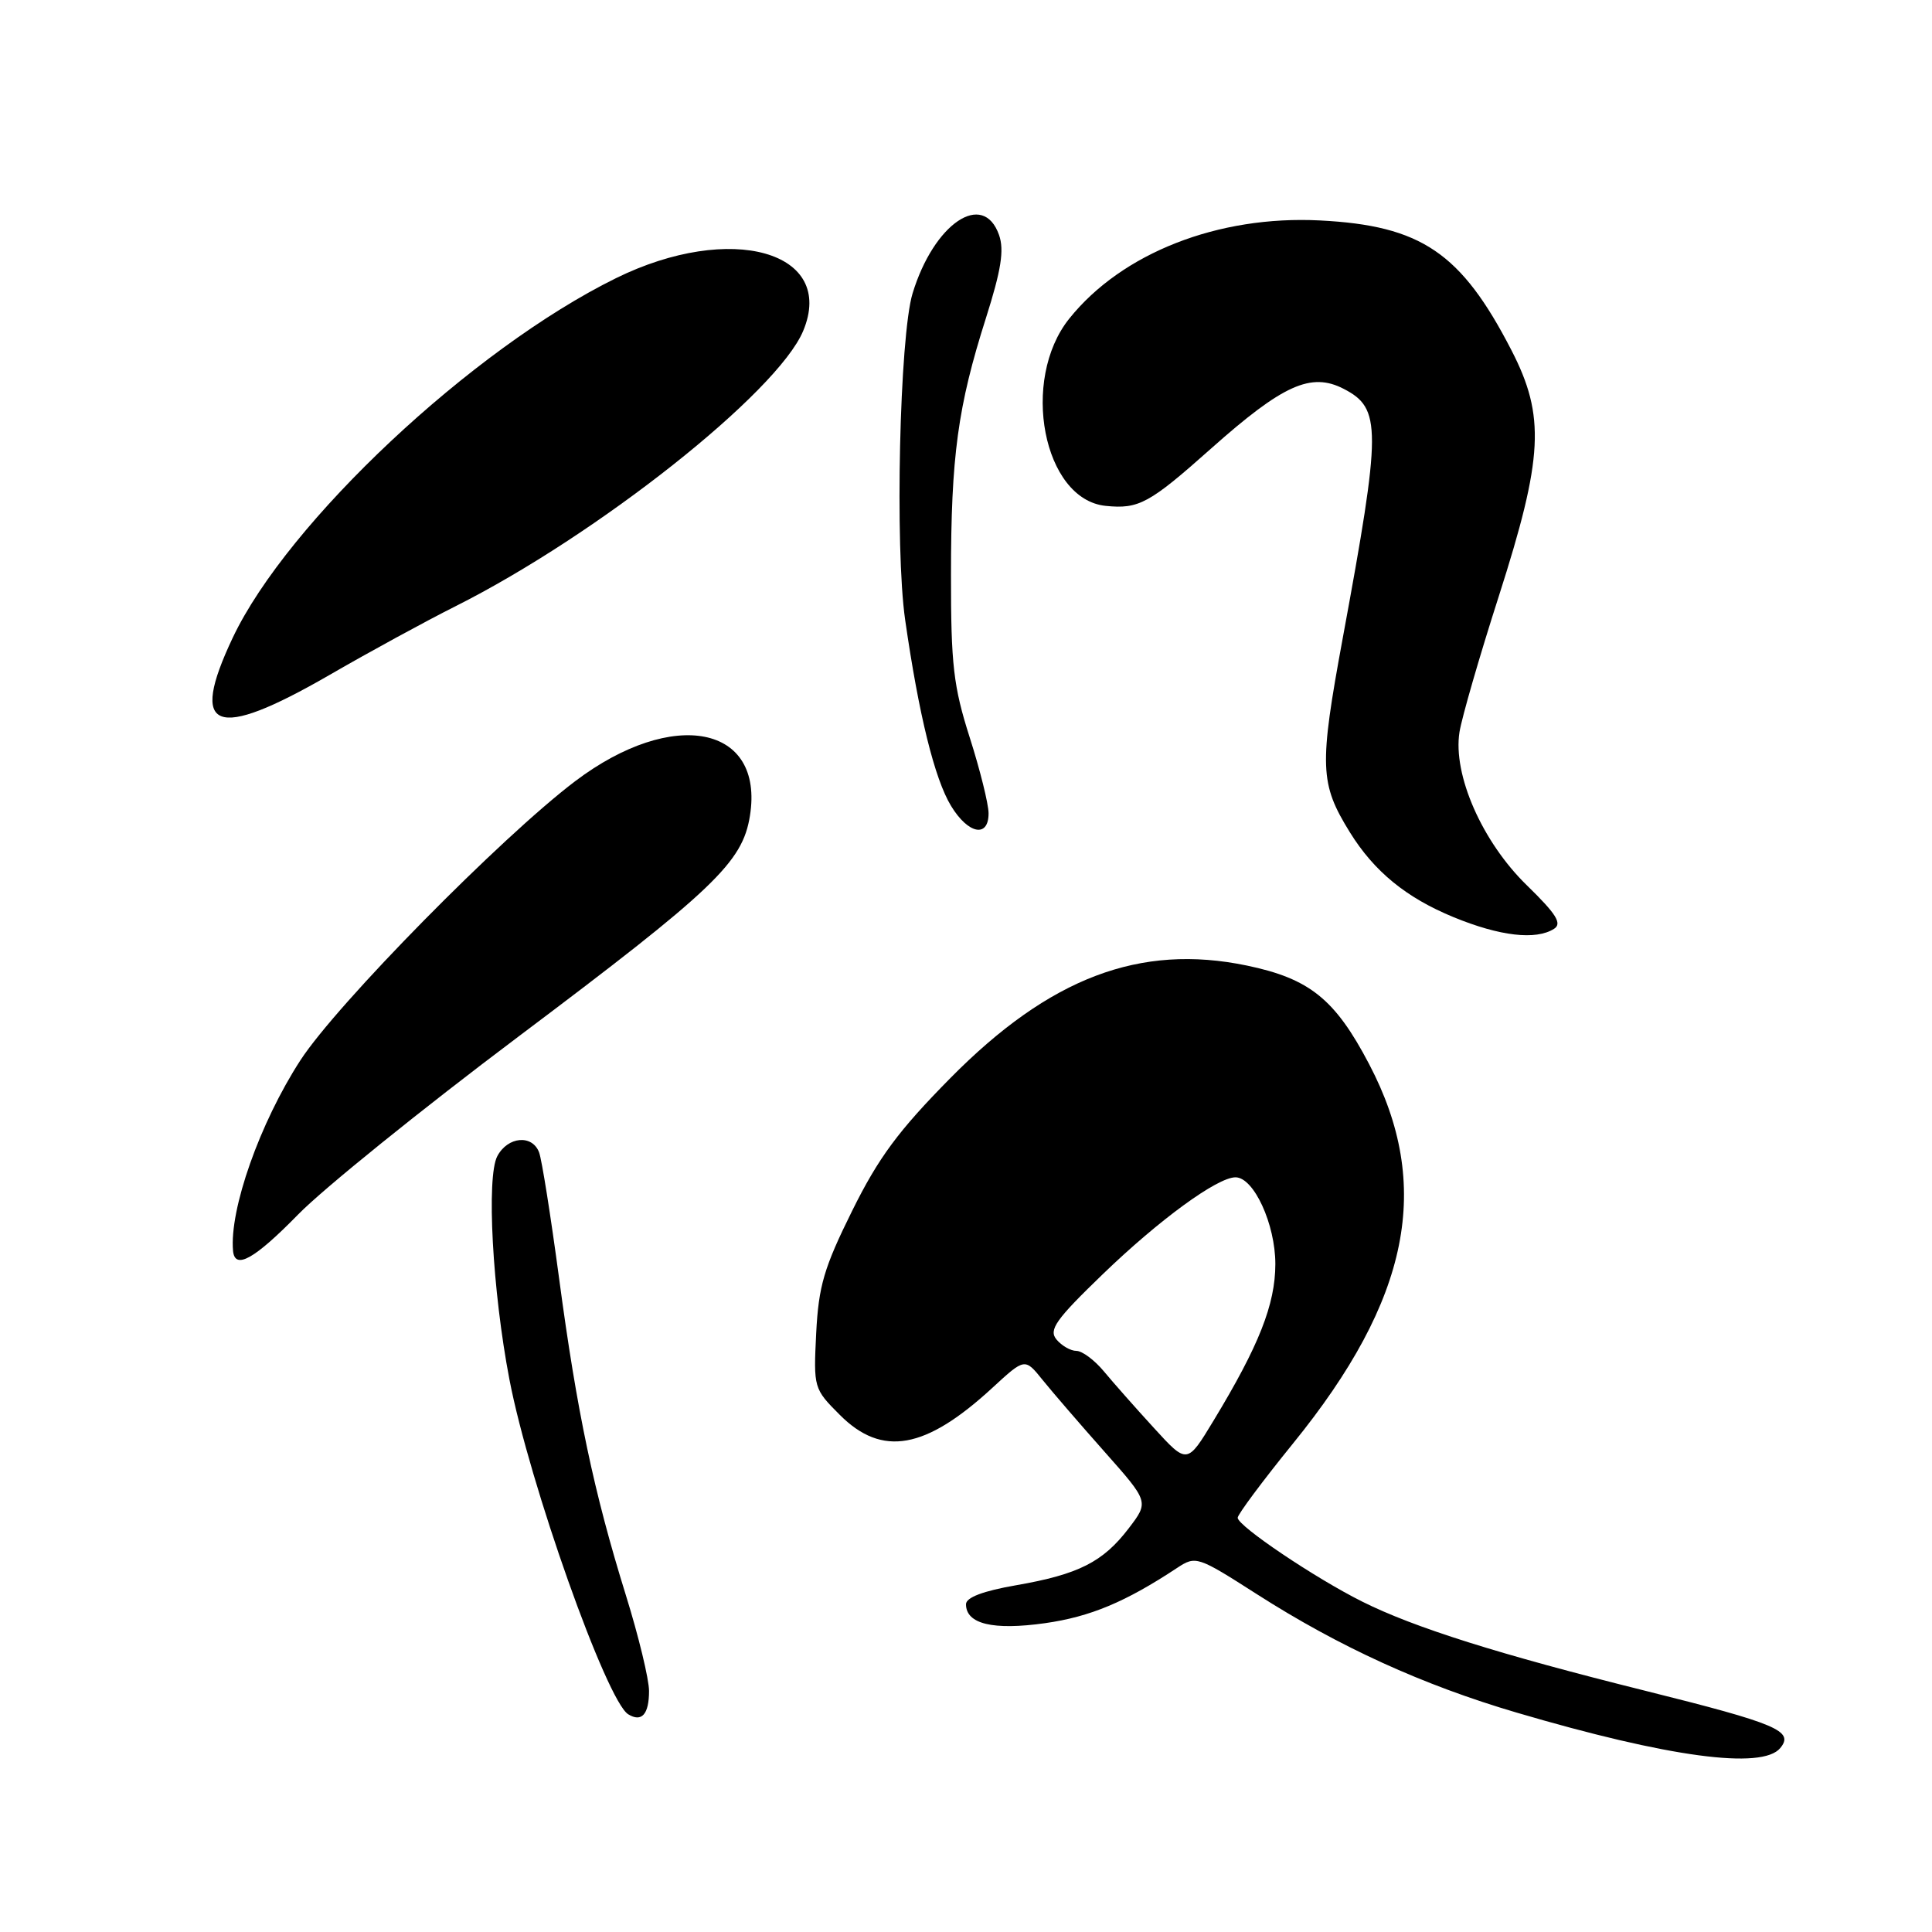 <?xml version="1.0" encoding="UTF-8" standalone="no"?>
<!DOCTYPE svg PUBLIC "-//W3C//DTD SVG 1.1//EN" "http://www.w3.org/Graphics/SVG/1.1/DTD/svg11.dtd" >
<svg xmlns="http://www.w3.org/2000/svg" xmlns:xlink="http://www.w3.org/1999/xlink" version="1.1" viewBox="0 0 256 256">
 <g >
 <path fill="currentColor"
d=" M 235.89 231.63 C 237.77 229.36 235.50 228.40 217.98 224.03 C 198.60 219.20 187.40 215.67 180.50 212.22 C 174.25 209.10 164.00 202.20 164.00 201.11 C 164.00 200.67 167.30 196.24 171.33 191.27 C 186.85 172.16 189.87 157.10 181.41 140.99 C 176.90 132.38 173.52 129.67 165.21 127.94 C 151.05 125.00 139.08 129.54 125.94 142.84 C 119.05 149.82 116.41 153.38 112.91 160.45 C 109.18 167.98 108.47 170.40 108.15 176.64 C 107.79 183.90 107.82 184.02 111.29 187.49 C 116.89 193.09 122.64 192.06 131.51 183.88 C 135.80 179.93 135.80 179.93 138.15 182.85 C 139.44 184.45 143.14 188.74 146.37 192.38 C 152.24 199.00 152.24 199.00 149.57 202.50 C 146.16 206.97 142.93 208.61 134.66 210.05 C 130.27 210.81 128.00 211.67 128.00 212.57 C 128.00 215.19 131.58 216.05 138.47 215.08 C 144.47 214.23 149.15 212.27 156.00 207.74 C 158.45 206.13 158.70 206.22 166.50 211.21 C 177.45 218.22 188.54 223.28 201.00 226.94 C 221.07 232.85 233.50 234.52 235.89 231.63 Z  M 86.00 224.06 C 86.00 222.51 84.62 216.80 82.93 211.37 C 78.69 197.73 76.44 187.04 74.09 169.44 C 72.98 161.15 71.79 153.62 71.43 152.69 C 70.52 150.30 67.29 150.59 65.90 153.19 C 64.43 155.93 65.25 171.04 67.50 182.78 C 70.14 196.55 80.37 225.37 83.24 227.15 C 85.03 228.25 86.00 227.16 86.00 224.06 Z  M 39.53 160.90 C 42.81 157.54 55.90 146.97 68.62 137.41 C 94.66 117.84 98.38 114.29 99.37 108.10 C 101.29 96.11 89.20 93.71 76.23 103.50 C 66.42 110.92 44.64 133.04 39.80 140.50 C 34.43 148.78 30.38 160.26 30.88 165.75 C 31.12 168.30 33.72 166.84 39.53 160.90 Z  M 205.91 123.08 C 207.02 122.38 206.24 121.13 202.31 117.30 C 196.39 111.54 192.49 102.65 193.39 97.00 C 193.70 95.08 196.04 86.97 198.60 79.00 C 204.50 60.58 204.78 55.15 200.27 46.40 C 193.61 33.48 188.31 29.89 174.90 29.21 C 161.41 28.52 148.66 33.52 141.69 42.21 C 135.16 50.35 138.23 66.18 146.50 67.03 C 150.90 67.48 152.29 66.72 160.48 59.43 C 169.99 50.97 173.72 49.29 178.04 51.52 C 183.07 54.12 183.06 56.69 177.93 84.50 C 174.78 101.60 174.86 103.81 178.87 110.29 C 182.08 115.47 186.33 118.95 192.61 121.53 C 198.74 124.05 203.50 124.60 205.91 123.08 Z  M 130.99 107.75 C 130.98 106.51 129.86 102.00 128.49 97.71 C 126.34 90.97 126.00 88.08 126.01 76.21 C 126.01 60.45 126.91 53.87 130.64 42.15 C 132.66 35.79 133.08 33.14 132.38 31.14 C 130.28 25.18 123.74 29.61 120.92 38.88 C 119.20 44.56 118.56 72.57 119.94 82.15 C 121.74 94.69 123.84 103.21 126.02 106.79 C 128.30 110.54 131.01 111.06 130.99 107.75 Z  M 43.62 89.46 C 48.89 86.41 56.43 82.30 60.36 80.33 C 79.19 70.86 102.99 52.02 106.42 43.86 C 110.84 33.33 96.84 29.37 81.62 36.86 C 62.53 46.26 38.10 69.18 30.84 84.50 C 24.98 96.88 28.43 98.22 43.62 89.46 Z  M 152.90 189.21 C 150.48 186.57 147.49 183.18 146.26 181.70 C 145.02 180.21 143.39 179.00 142.63 179.00 C 141.87 179.00 140.68 178.32 139.99 177.49 C 138.93 176.21 139.88 174.86 146.12 168.84 C 153.59 161.63 161.30 156.00 163.71 156.00 C 166.14 156.00 168.99 162.21 168.99 167.50 C 168.98 172.85 166.82 178.31 160.79 188.26 C 157.30 194.03 157.30 194.03 152.90 189.21 Z "/>
</g>
</svg>